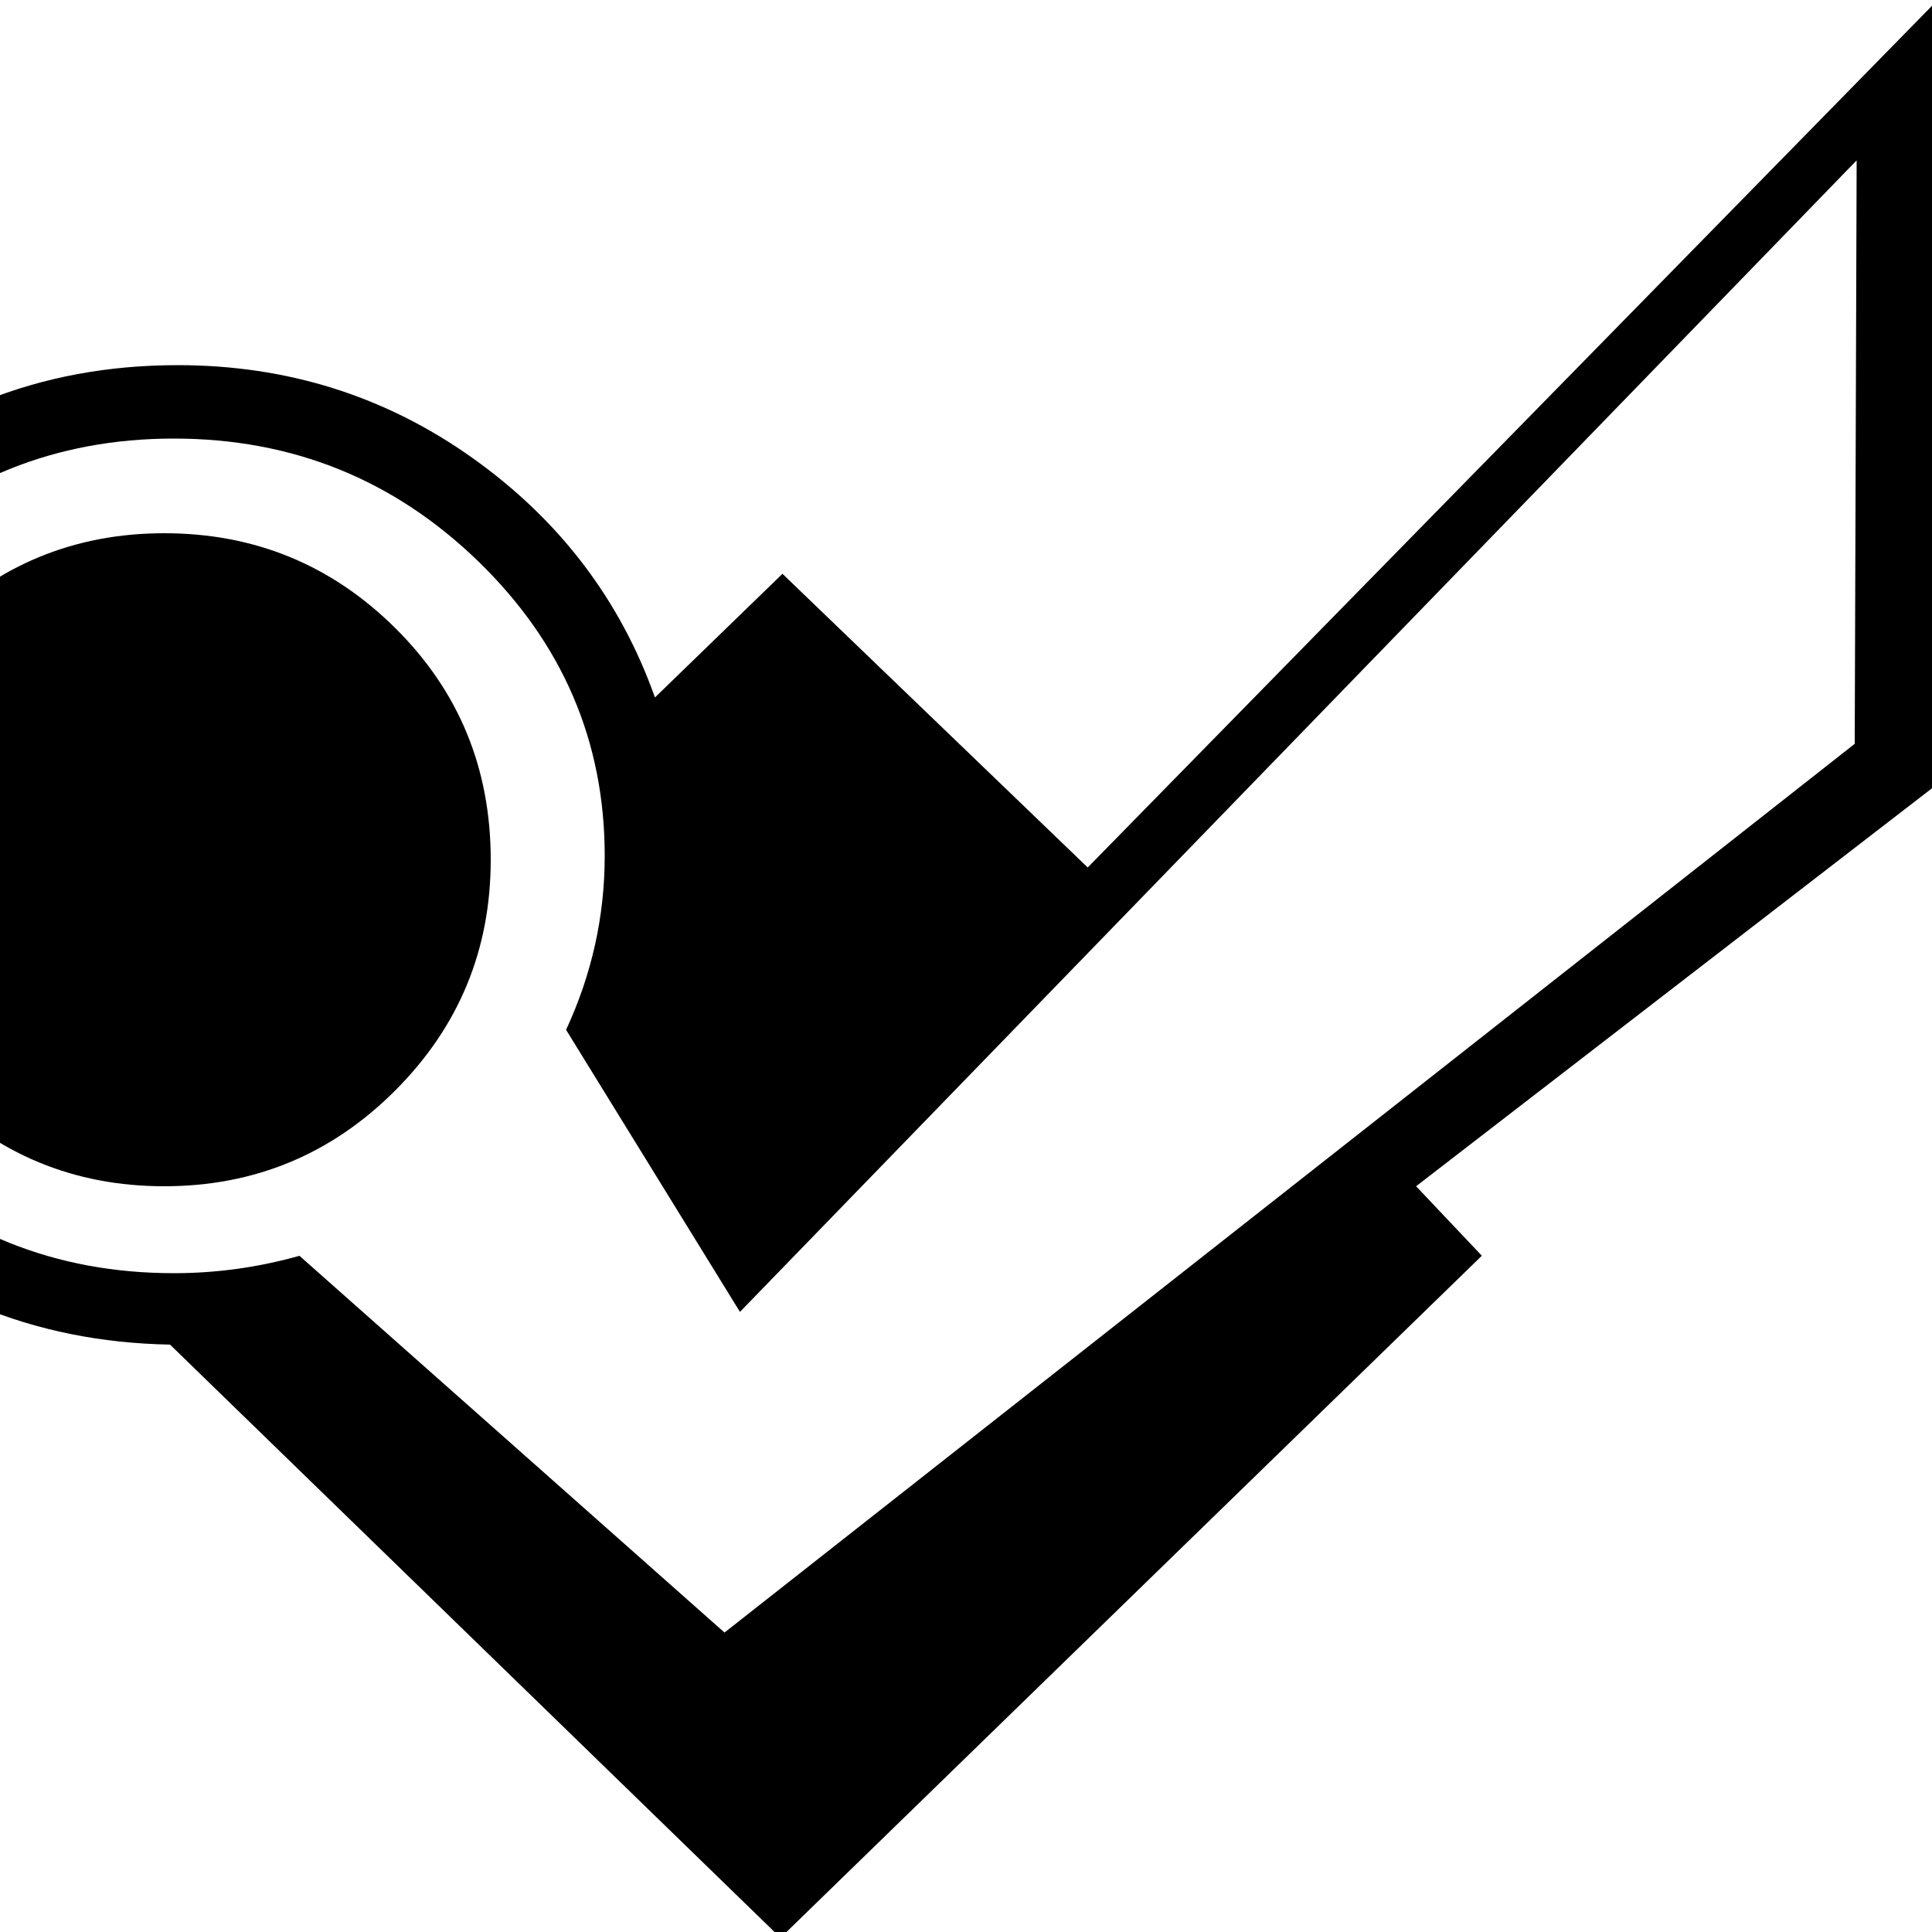 <?xml version="1.0" encoding="utf-8"?>
<!-- Generator: Adobe Illustrator 16.0.0, SVG Export Plug-In . SVG Version: 6.00 Build 0)  -->
<!DOCTYPE svg PUBLIC "-//W3C//DTD SVG 1.1//EN" "http://www.w3.org/Graphics/SVG/1.1/DTD/svg11.dtd">
<svg version="1.1" id="Layer_1" xmlns="http://www.w3.org/2000/svg" xmlns:xlink="http://www.w3.org/1999/xlink" x="0px" y="0px"
	 width="32px" height="32px" viewBox="2.5 0 32 32" enable-background="new 2.5 0 32 32" xml:space="preserve">
<path d="M-2.908,14.176c0-2.24,0.816-4.154,2.448-5.744c1.632-1.589,3.6-2.384,5.904-2.384c1.813,0,3.44,0.512,4.88,1.536
	s2.448,2.347,3.024,3.968l2.112-2.048l5.056,4.864L34.5,0.096v12.96l-8.545,6.592l1.089,1.151L15.428,32.096L5.316,22.271
	c-2.283-0.042-4.224-0.854-5.824-2.432S-2.908,16.374-2.908,14.176z M-1.724,14.176c0,1.92,0.693,3.553,2.08,4.896
	s3.061,2.016,5.024,2.016c0.704,0,1.397-0.096,2.08-0.288l7.04,6.24l18.72-14.72l0.032-9.664L14.756,21.729l-2.88-4.672
	c0.426-0.918,0.64-1.878,0.64-2.881c0-1.898-0.699-3.525-2.096-4.88C9.022,7.941,7.342,7.264,5.38,7.264
	c-1.963,0-3.637,0.677-5.024,2.032C-1.031,10.651-1.724,12.277-1.724,14.176z M-0.188,14.24c0-1.494,0.528-2.768,1.584-3.824
	C2.452,9.36,3.727,8.832,5.22,8.832S7.988,9.354,9.044,10.4c1.056,1.045,1.584,2.326,1.584,3.84c0,1.493-0.528,2.768-1.584,3.824
	c-1.056,1.056-2.331,1.584-3.824,1.584s-2.768-0.528-3.824-1.584C0.34,17.008-0.188,15.733-0.188,14.24z"/>
</svg>
